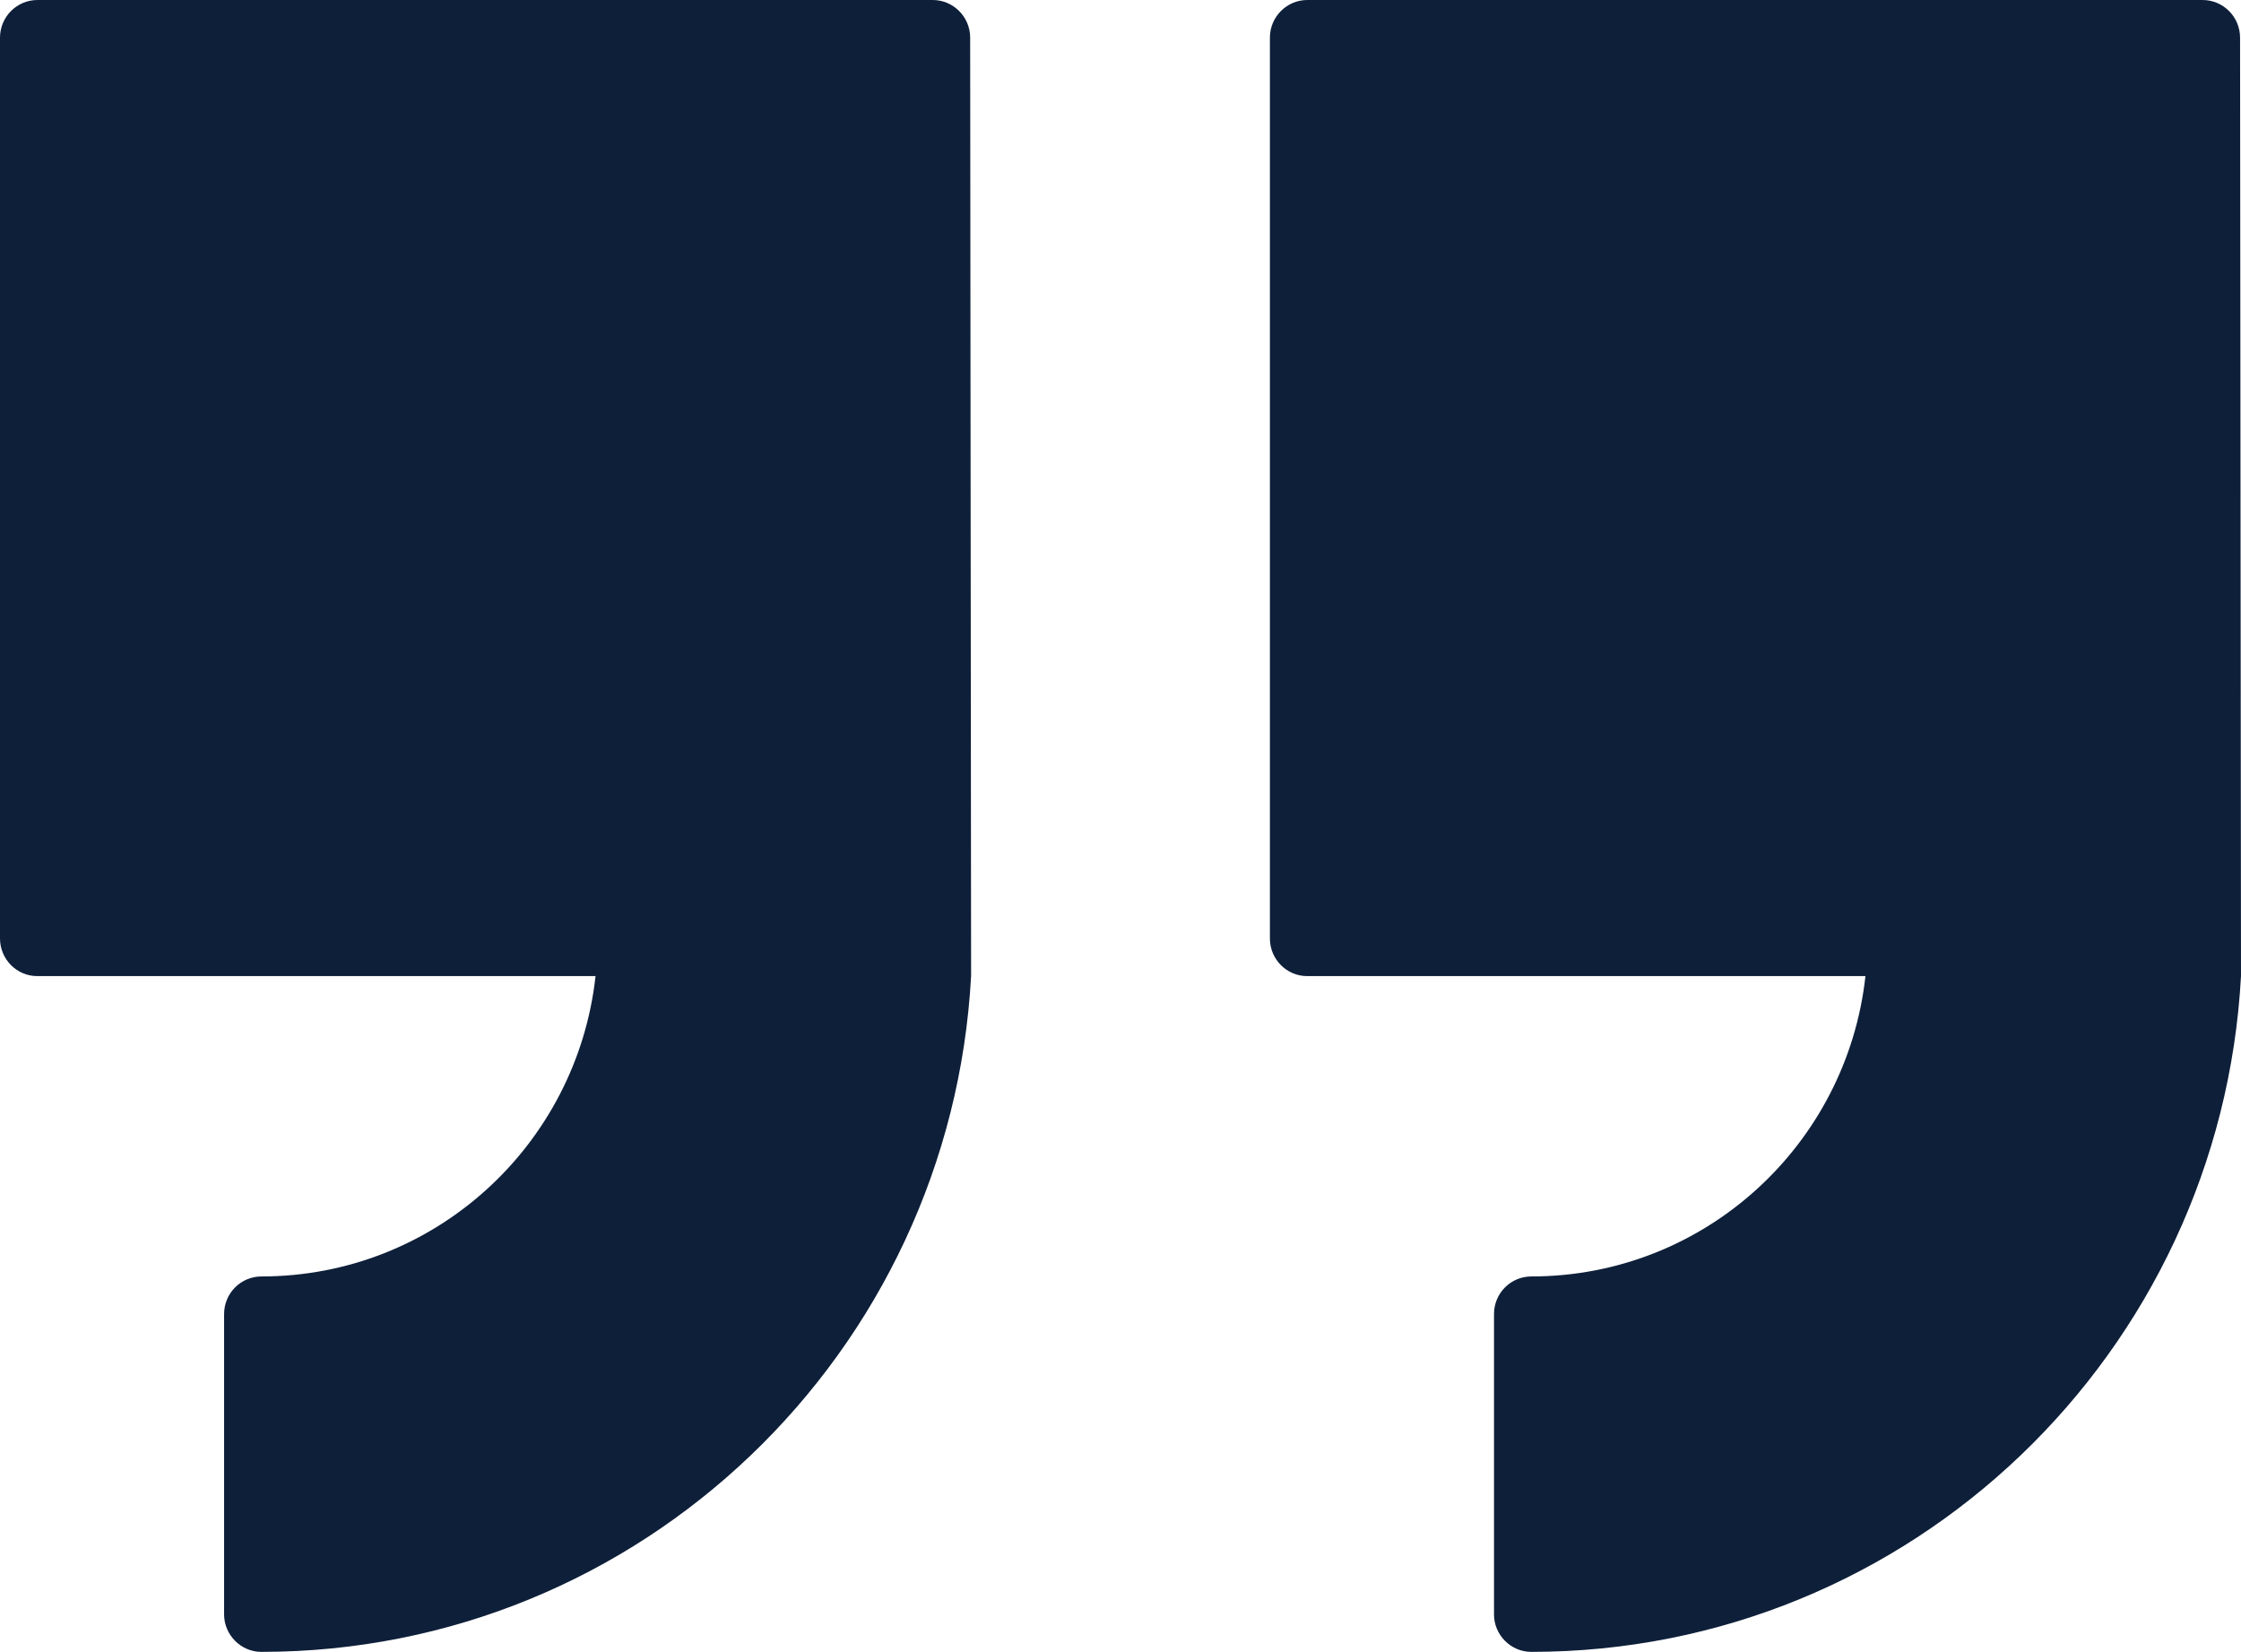 <svg width="175" height="129" viewBox="0 0 175 129" fill="none" xmlns="http://www.w3.org/2000/svg">
<path fill-rule="evenodd" clip-rule="evenodd" d="M2.908 76.227C1.304 76.227 0 74.905 0 73.287V2.941C0 1.319 1.312 0 2.922 0H72.835C74.448 0 75.76 1.322 75.76 2.941L75.833 76.227C74.241 105.63 50.044 129 20.417 129H20.408C18.804 129 17.5 127.663 17.5 126.083V102.599C17.504 101.825 17.812 101.085 18.356 100.538C18.901 99.992 19.638 99.684 20.408 99.682H20.417C33.93 99.682 45.057 89.421 46.506 76.227H2.908ZM102.075 76.227C100.47 76.227 99.167 74.905 99.167 73.287V2.941C99.167 1.319 100.479 0 102.089 0H172.002C173.615 0 174.927 1.322 174.927 2.941L175 76.227C173.408 105.63 149.211 129 119.583 129H119.575C117.97 129 116.667 127.663 116.667 126.083V102.599C116.671 101.825 116.978 101.085 117.523 100.538C118.068 99.992 118.805 99.684 119.575 99.682H119.583C133.096 99.682 144.223 89.421 145.673 76.227H102.075Z" fill="#0E1F39"/>
</svg>
